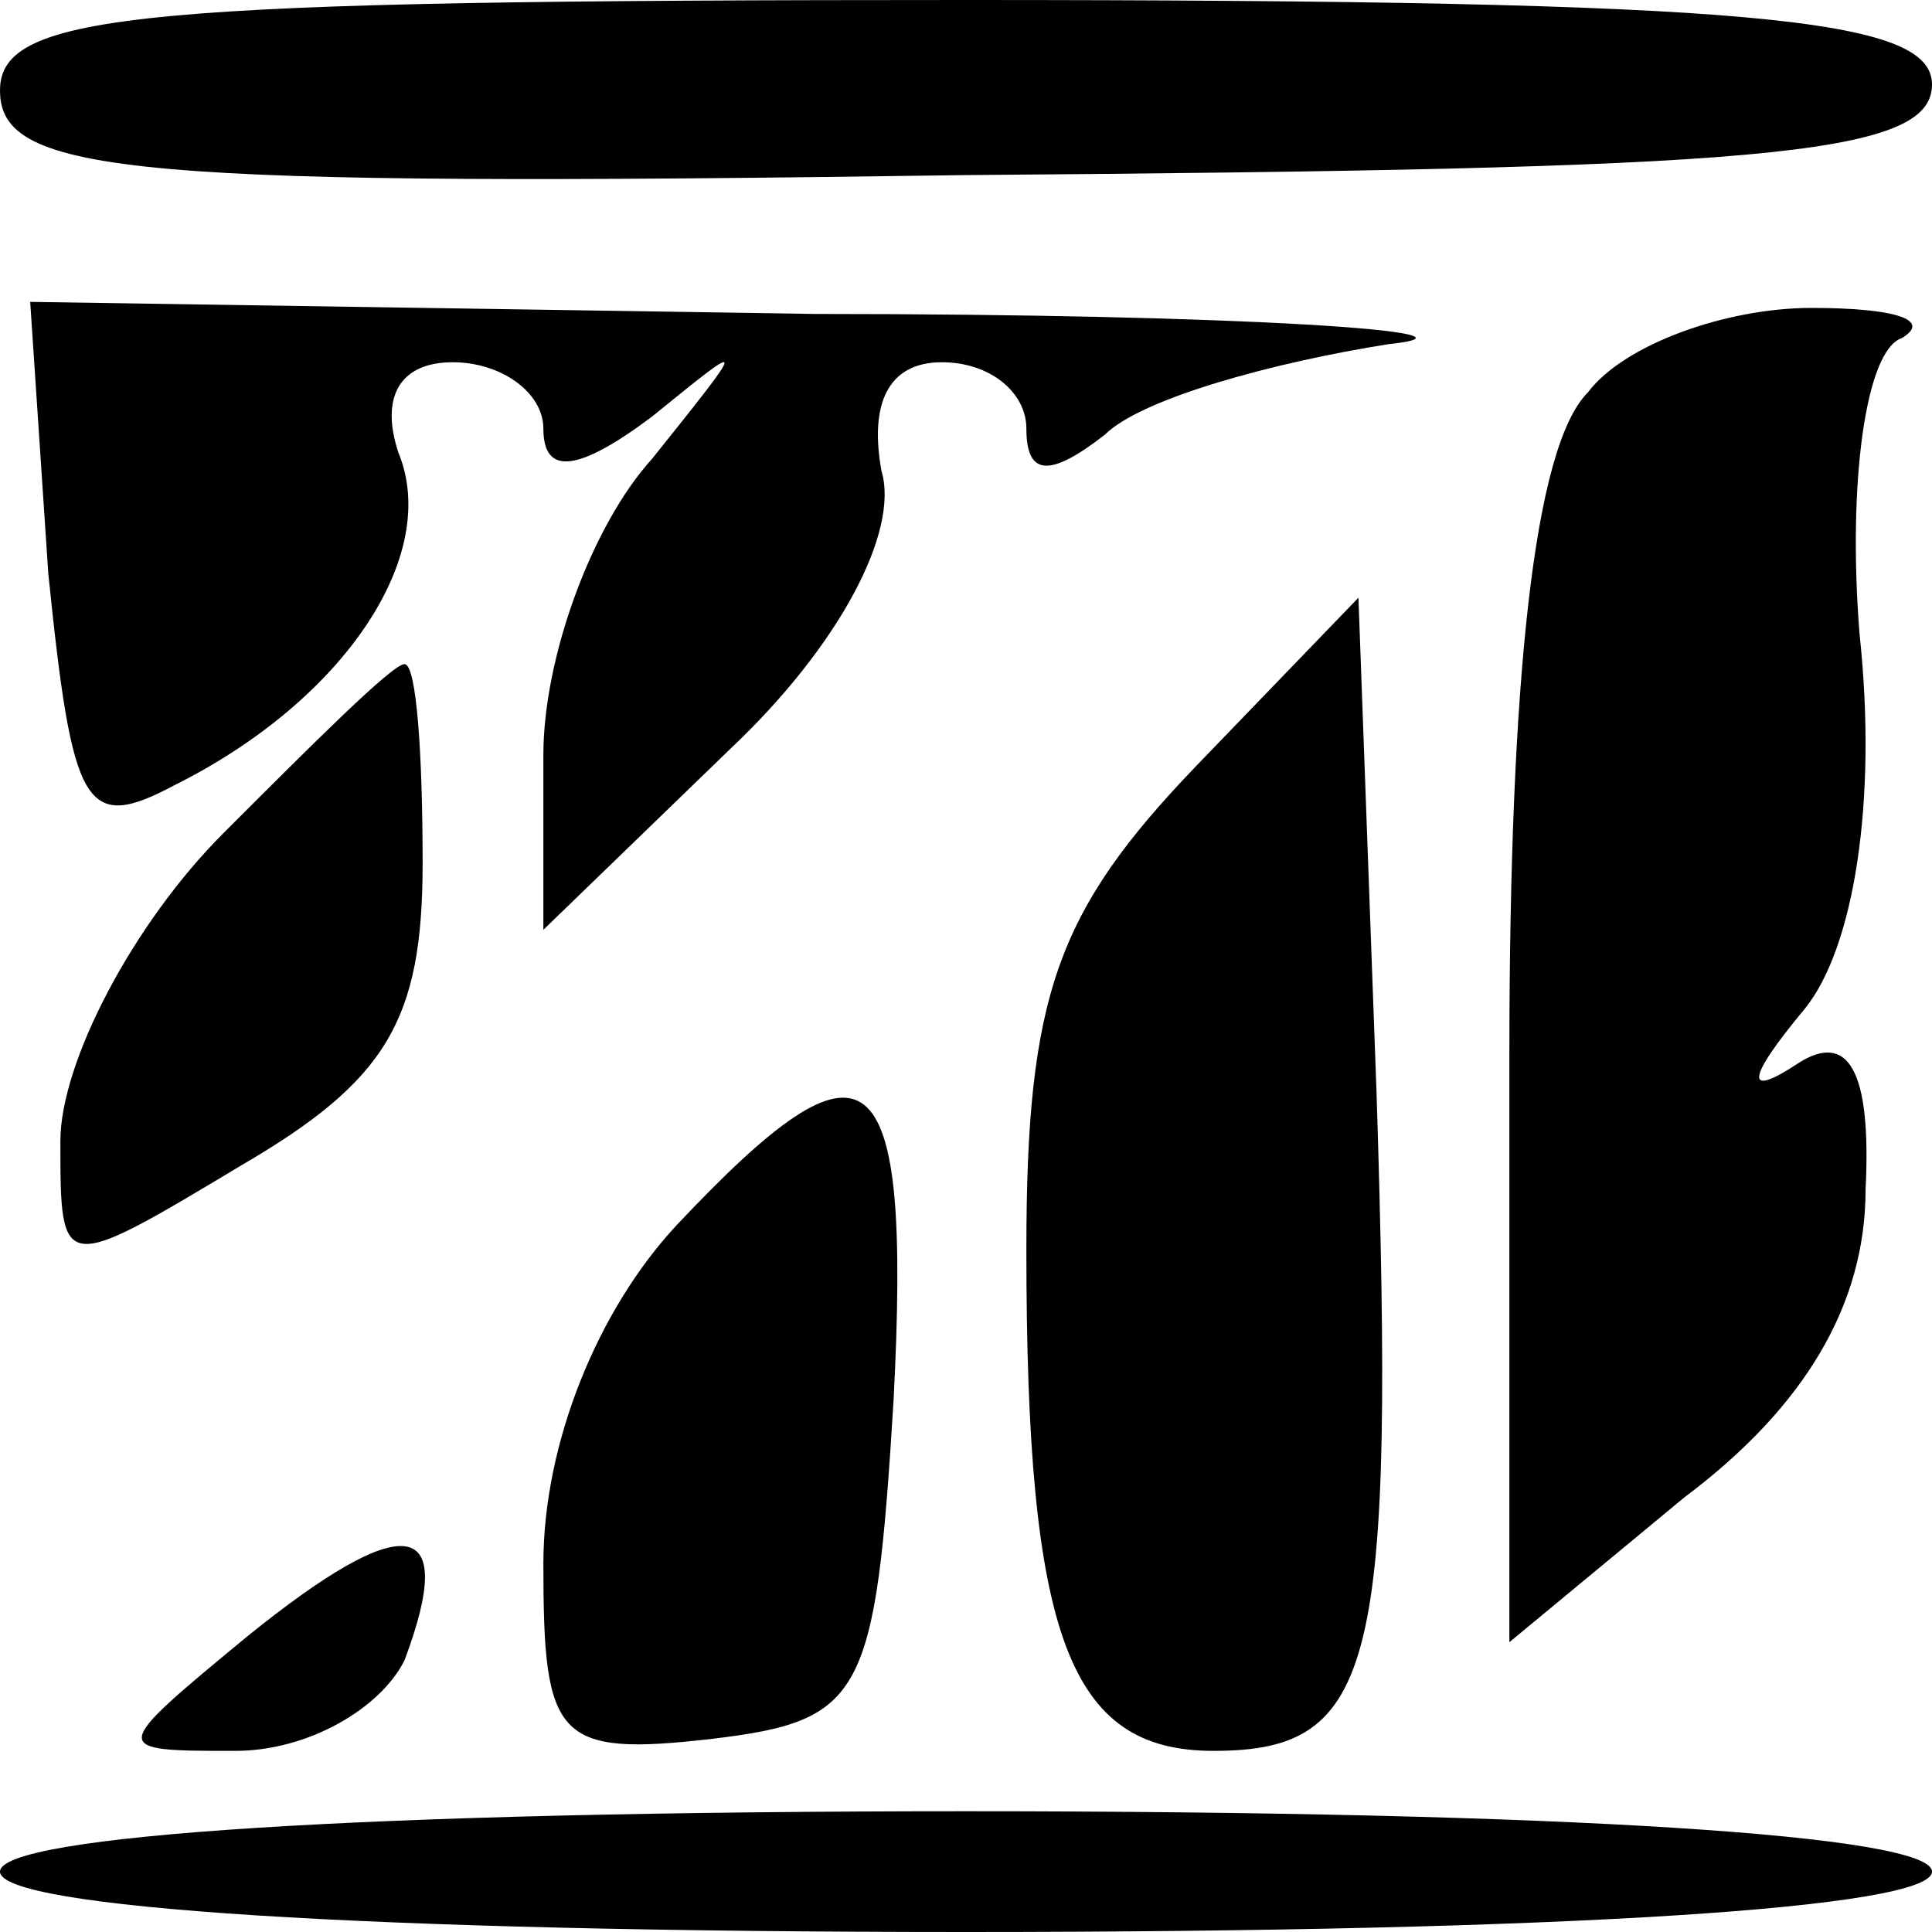 <?xml version="1.0" standalone="no"?>
<!DOCTYPE svg PUBLIC "-//W3C//DTD SVG 20010904//EN"
 "http://www.w3.org/TR/2001/REC-SVG-20010904/DTD/svg10.dtd">
<svg version="1.0" xmlns="http://www.w3.org/2000/svg"
 width="32pt" height="32pt" viewBox="0 0 32 32"
 preserveAspectRatio="xMidYMid meet">
<g transform="translate(0,32) scale(0.1,-0.1)"
fill="#000000" stroke="none">
<path fill="#000000" stroke="none" d="M0 305 c0 -14 22 -16 160 -14 131 1
160 3 160 15 0 11 -29 14 -160 14 -137 0 -160 -2 -160 -15z"/>
<path fill="#000000" stroke="none" d="M8 225 c4 -39 6 -43 21 -35 28 14 44
38 37 55 -3 9 0 15 9 15 8 0 15 -5 15 -11 0 -8 6 -7 18 2 16 13 16 13 0 -7
-10 -11 -18 -33 -18 -49 l0 -29 31 30 c18 17 28 36 25 46 -2 11 1 18 10 18 8
0 14 -5 14 -11 0 -8 4 -8 13 -1 6 6 28 12 47 15 19 2 -24 5 -95 5 l-130 2 3
-45z"/>
<path fill="#000000" stroke="none" d="M263 255 c-9 -9 -13 -48 -13 -110 l0
-97 29 24 c20 15 30 32 30 51 1 20 -3 26 -11 21 -9 -6 -9 -3 1 9 8 10 12 34 9
62 -2 25 1 47 7 49 5 3 -1 5 -15 5 -14 0 -31 -6 -37 -14z"/>
<path fill="#000000" stroke="none" d="M198 193 c-23 -24 -28 -38 -28 -80 0
-64 7 -83 31 -83 27 0 30 14 27 109 l-3 82 -27 -28z"/>
<path fill="#000000" stroke="none" d="M37 182 c-15 -15 -27 -38 -27 -51 0
-22 0 -22 30 -4 24 14 30 24 30 50 0 18 -1 33 -3 33 -2 0 -15 -13 -30 -28z"/>
<path fill="#000000" stroke="none" d="M112 117 c-13 -14 -22 -36 -22 -56 0
-29 2 -32 28 -29 25 3 27 7 30 56 3 58 -4 63 -36 29z"/>
<path fill="#000000" stroke="none" d="M41 49 c-23 -19 -23 -19 -2 -19 12 0
24 7 28 15 9 24 0 25 -26 4z"/>
<path fill="#000000" stroke="none" d="M0 10 c0 -6 60 -10 160 -10 100 0 160
4 160 10 0 6 -60 10 -160 10 -100 0 -160 -4 -160 -10z"/>
</g>
</svg>
